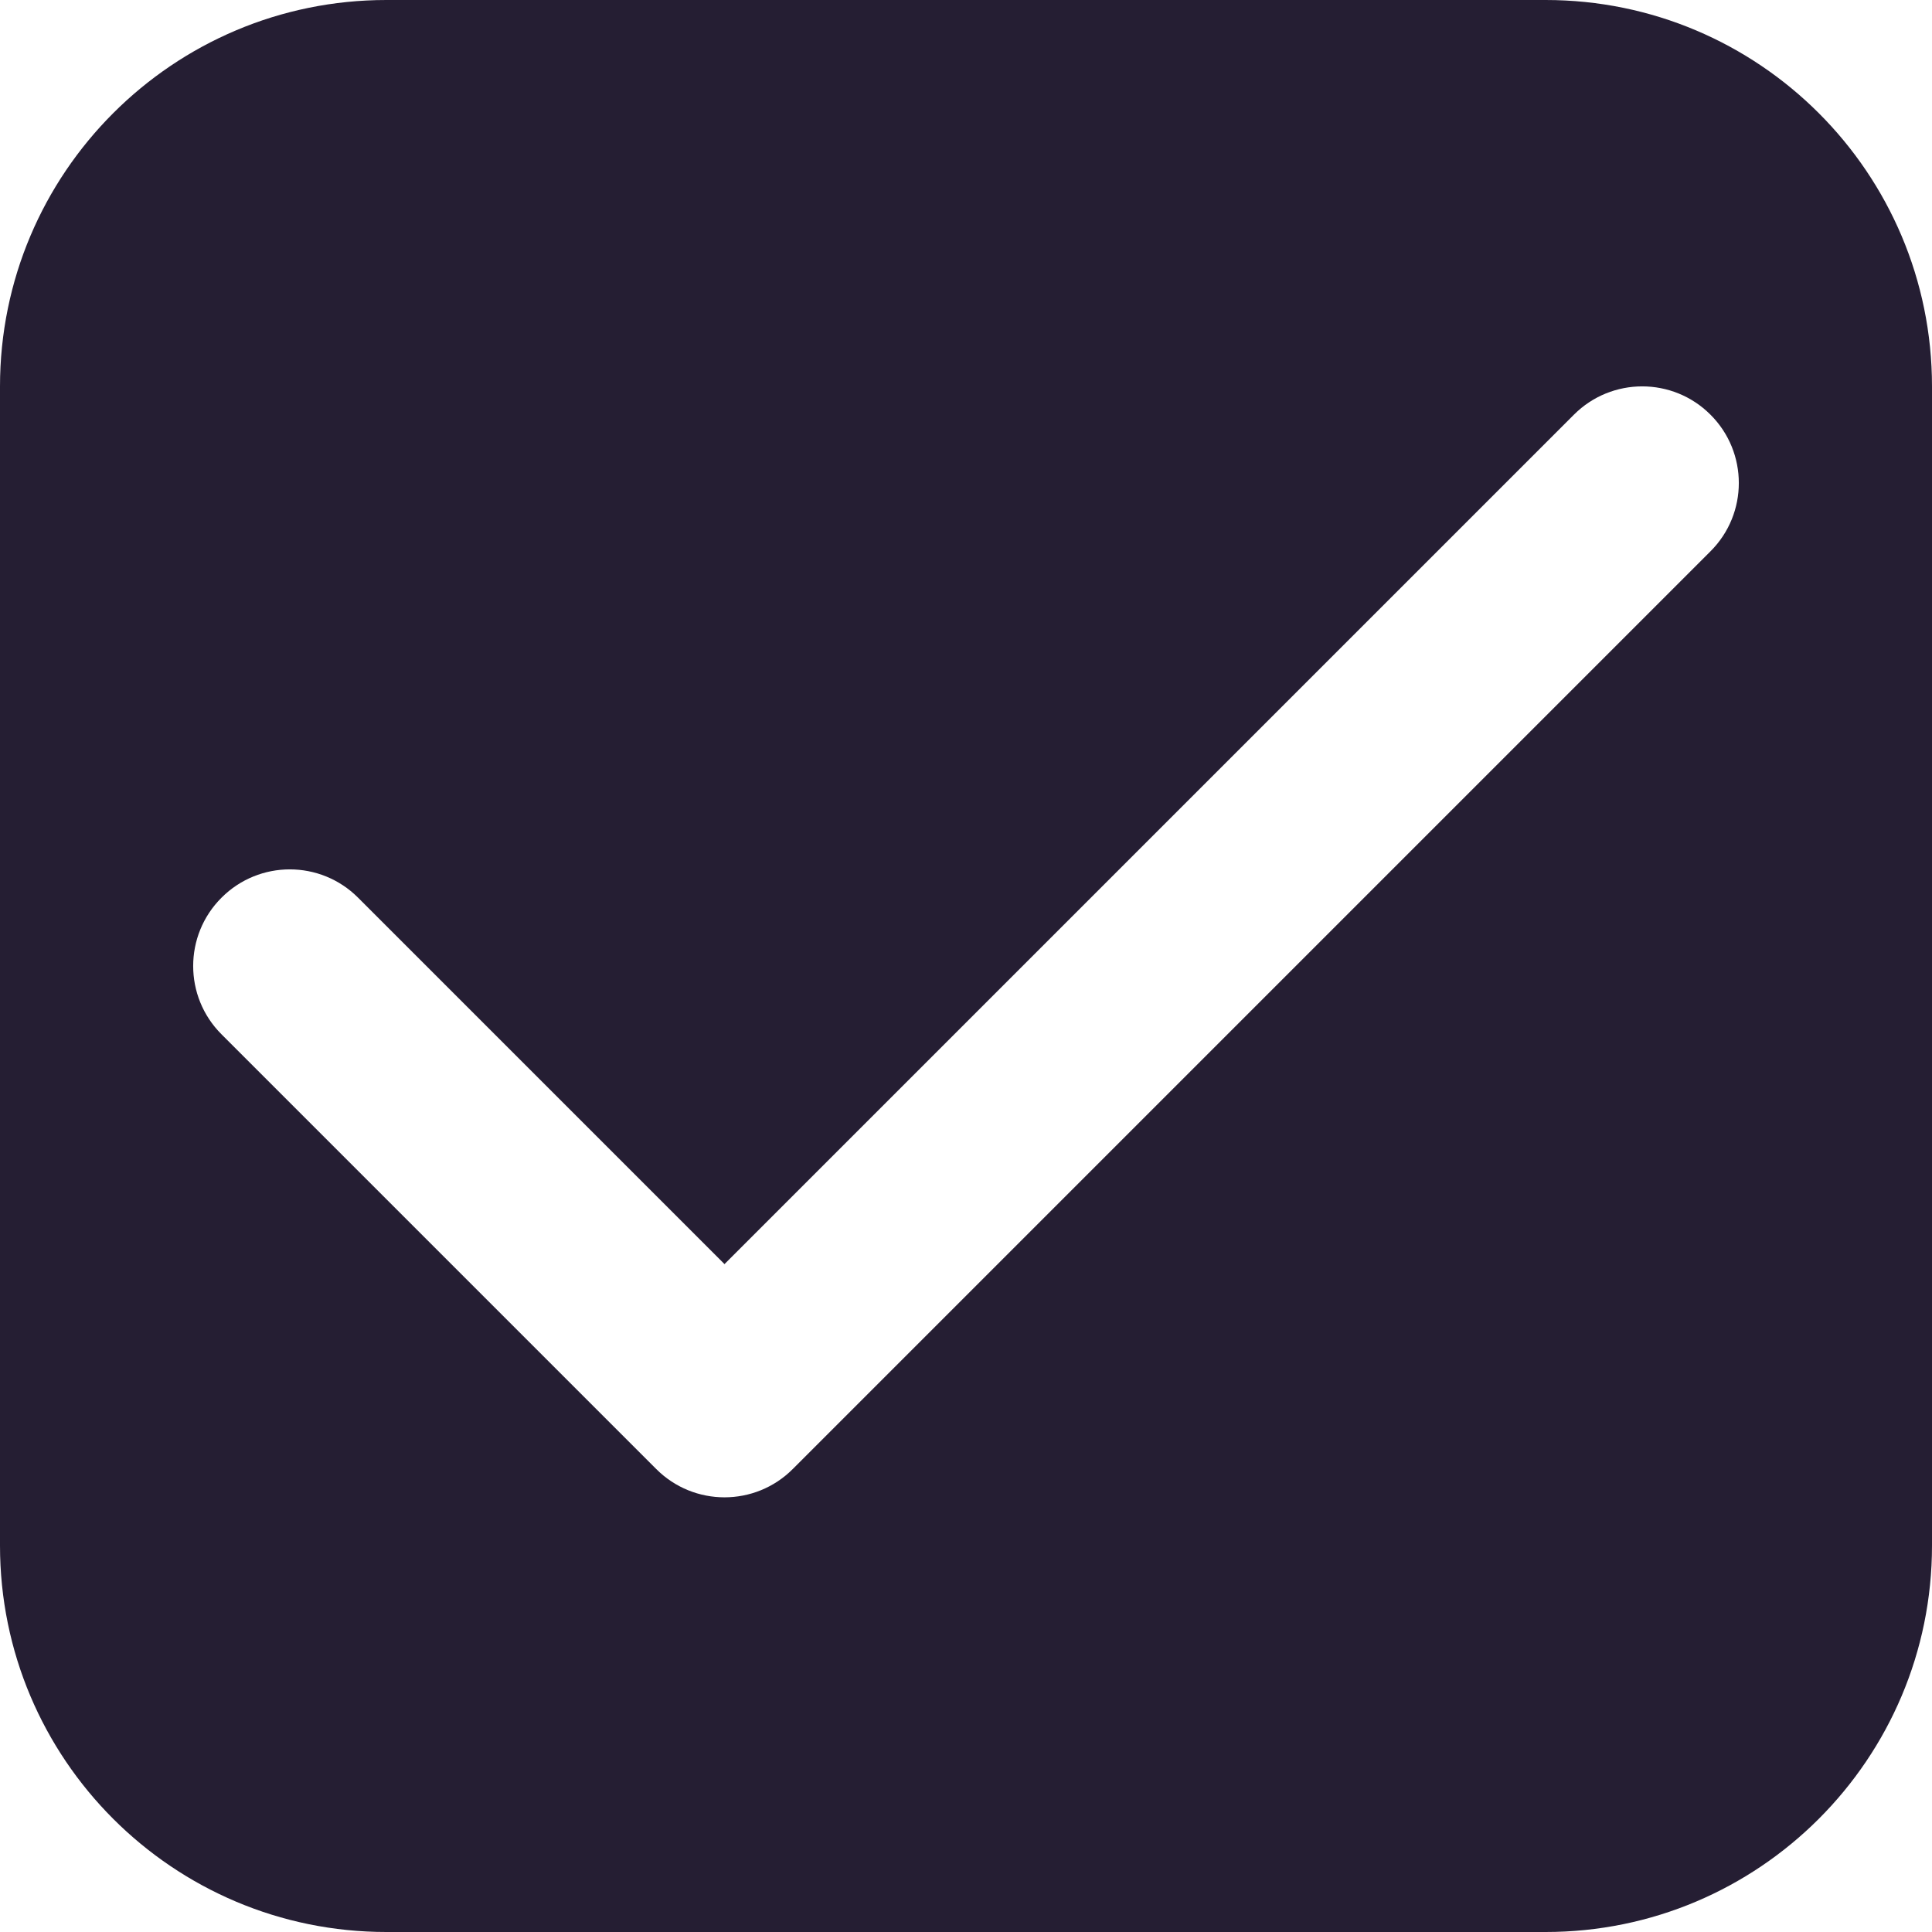 <svg width="20" height="20" viewBox="0 0 20 20" fill="none" xmlns="http://www.w3.org/2000/svg">
<path fill-rule="evenodd" clip-rule="evenodd" d="M4 0C1.791 0 0 1.791 0 4V16C0 18.209 1.791 20 4 20H16C18.209 20 20 18.209 20 16V4C20 1.791 18.209 0 16 0H4ZM17.707 5.707C18.098 5.317 18.098 4.683 17.707 4.293C17.317 3.902 16.683 3.902 16.293 4.293L7.5 13.086L3.707 9.293C3.317 8.902 2.683 8.902 2.293 9.293C1.902 9.683 1.902 10.317 2.293 10.707L6.793 15.207C7.183 15.598 7.817 15.598 8.207 15.207L17.707 5.707Z" fill="#251E33"/>
</svg>

